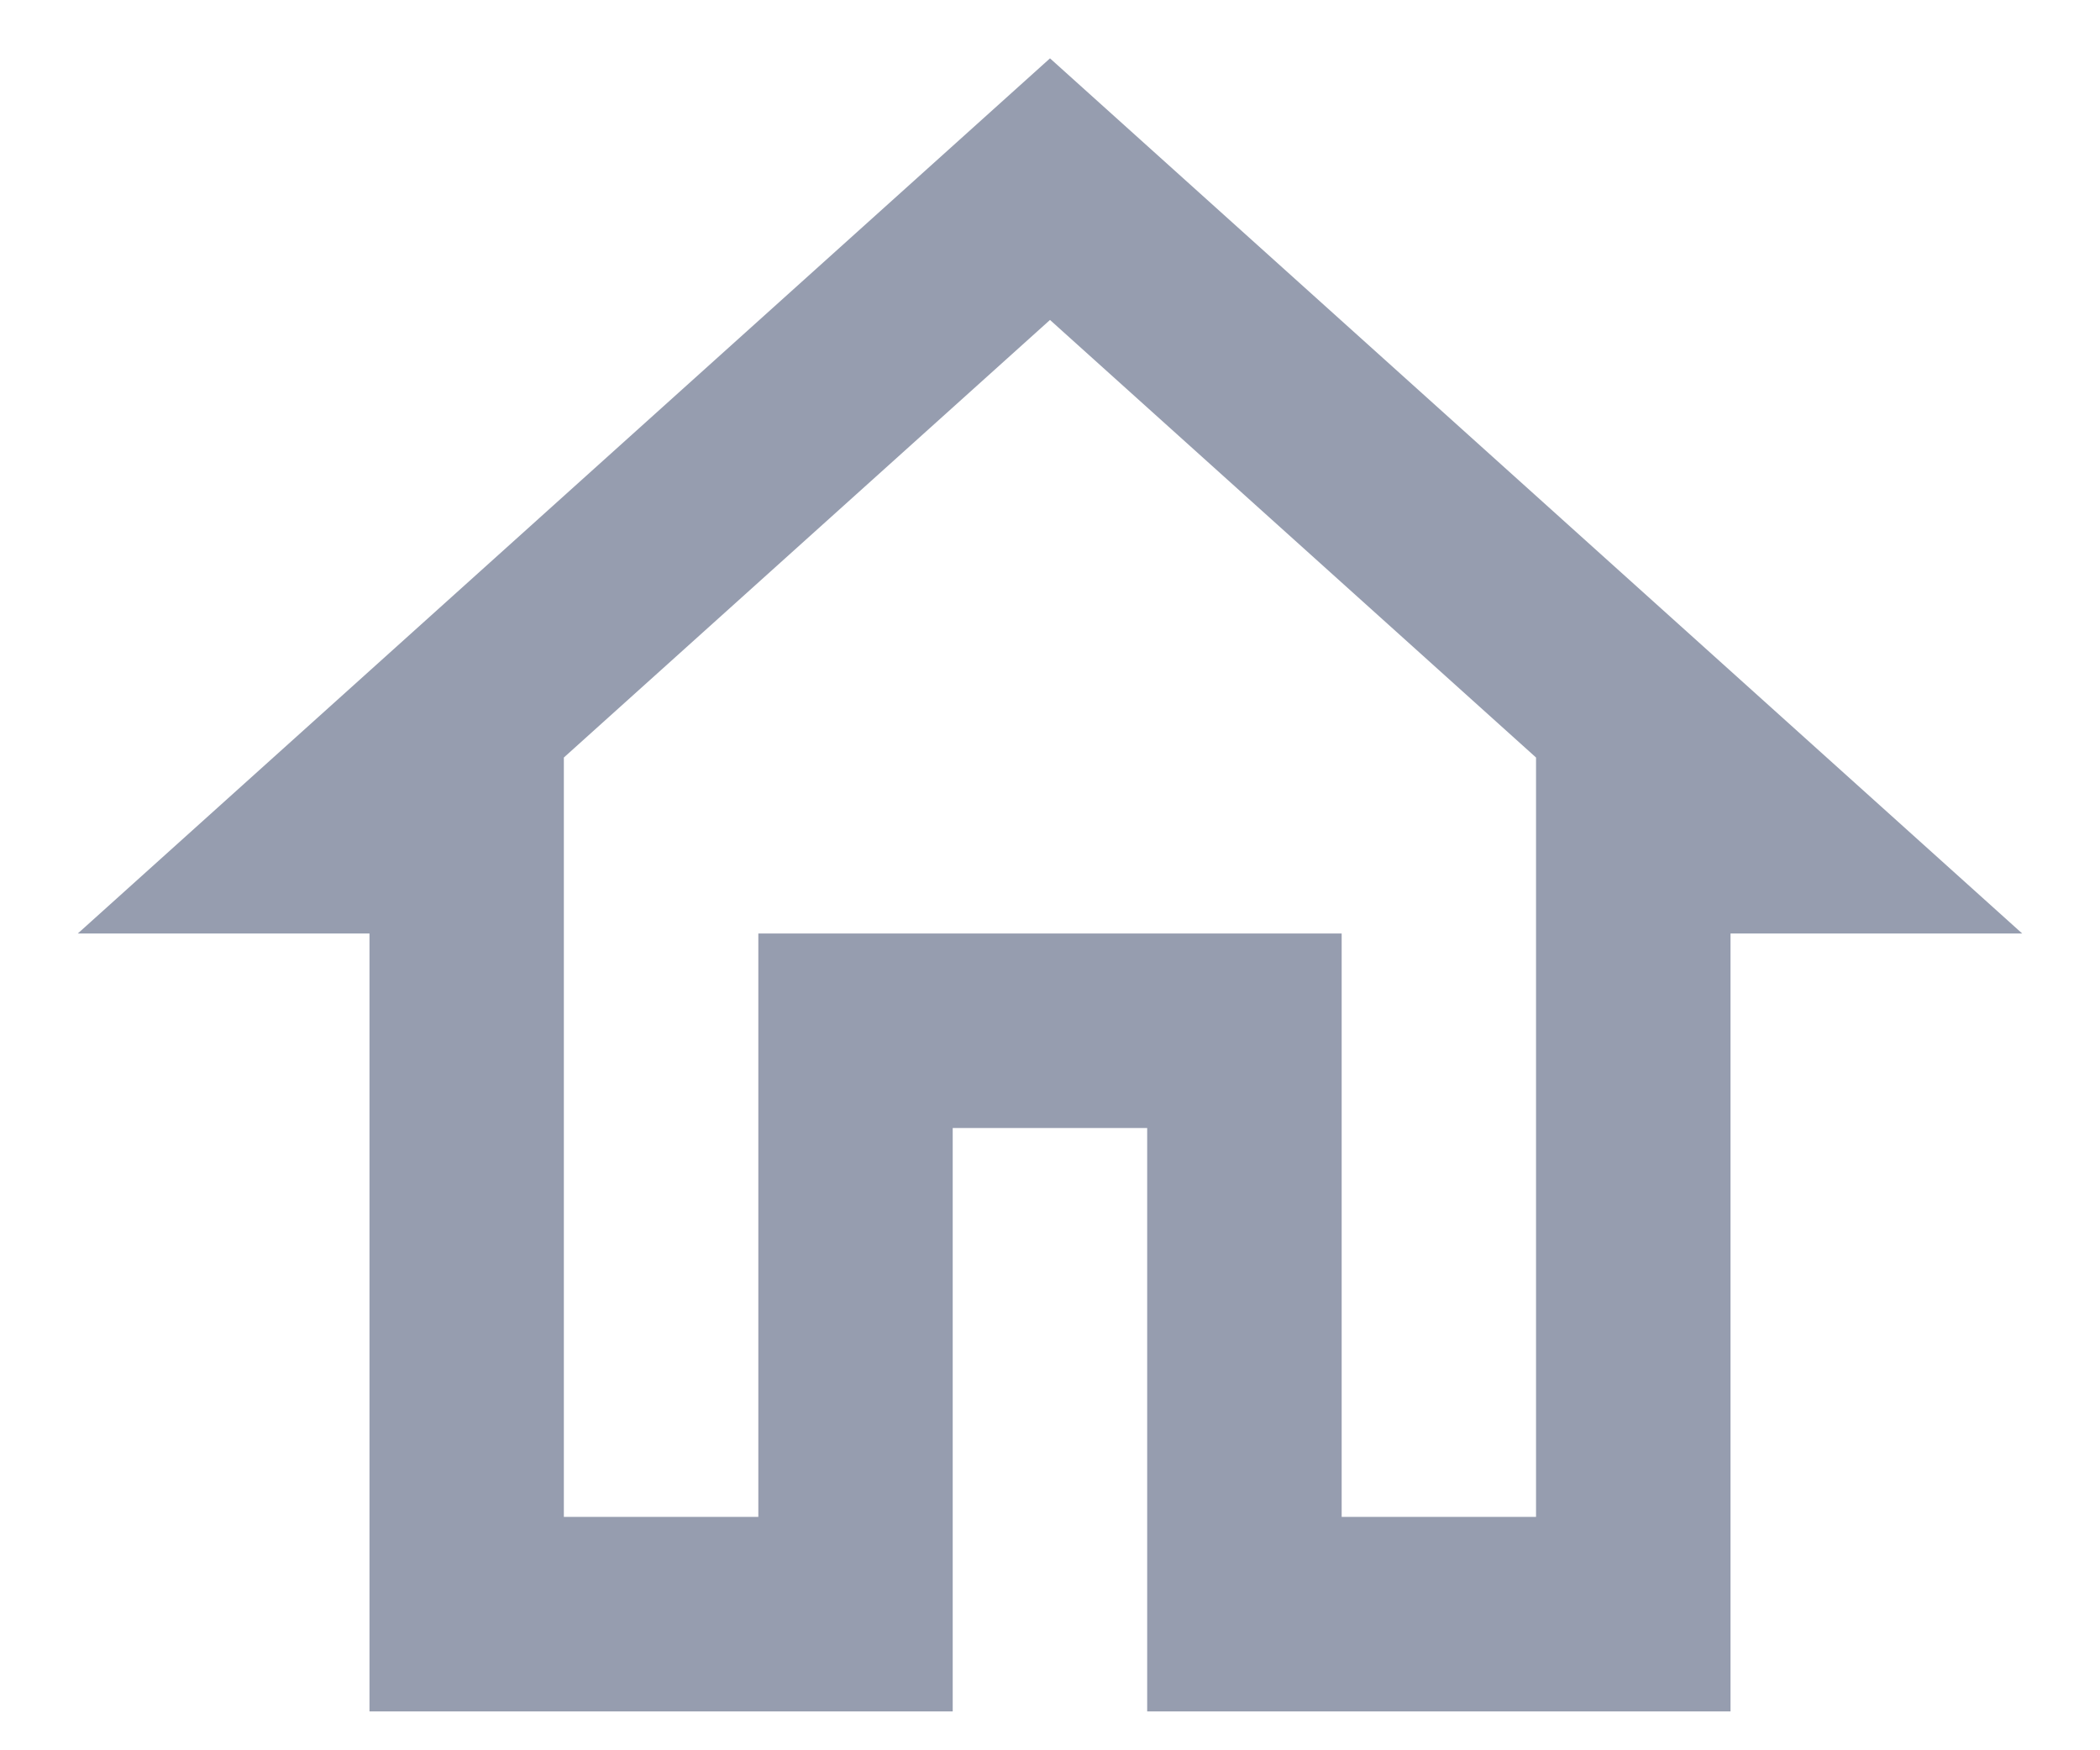 <svg width="18" height="15" viewBox="0 0 18 15" fill="none" xmlns="http://www.w3.org/2000/svg">
<path d="M9 2.742L13.166 6.492V13H11.5V8H6.5V13H4.833V6.492L9 2.742ZM9 0.5L0.667 8H3.167V14.667H8.166V9.667H9.833V14.667H14.833V8H17.333L9 0.5Z" fill="#969DAF"/>
</svg>
